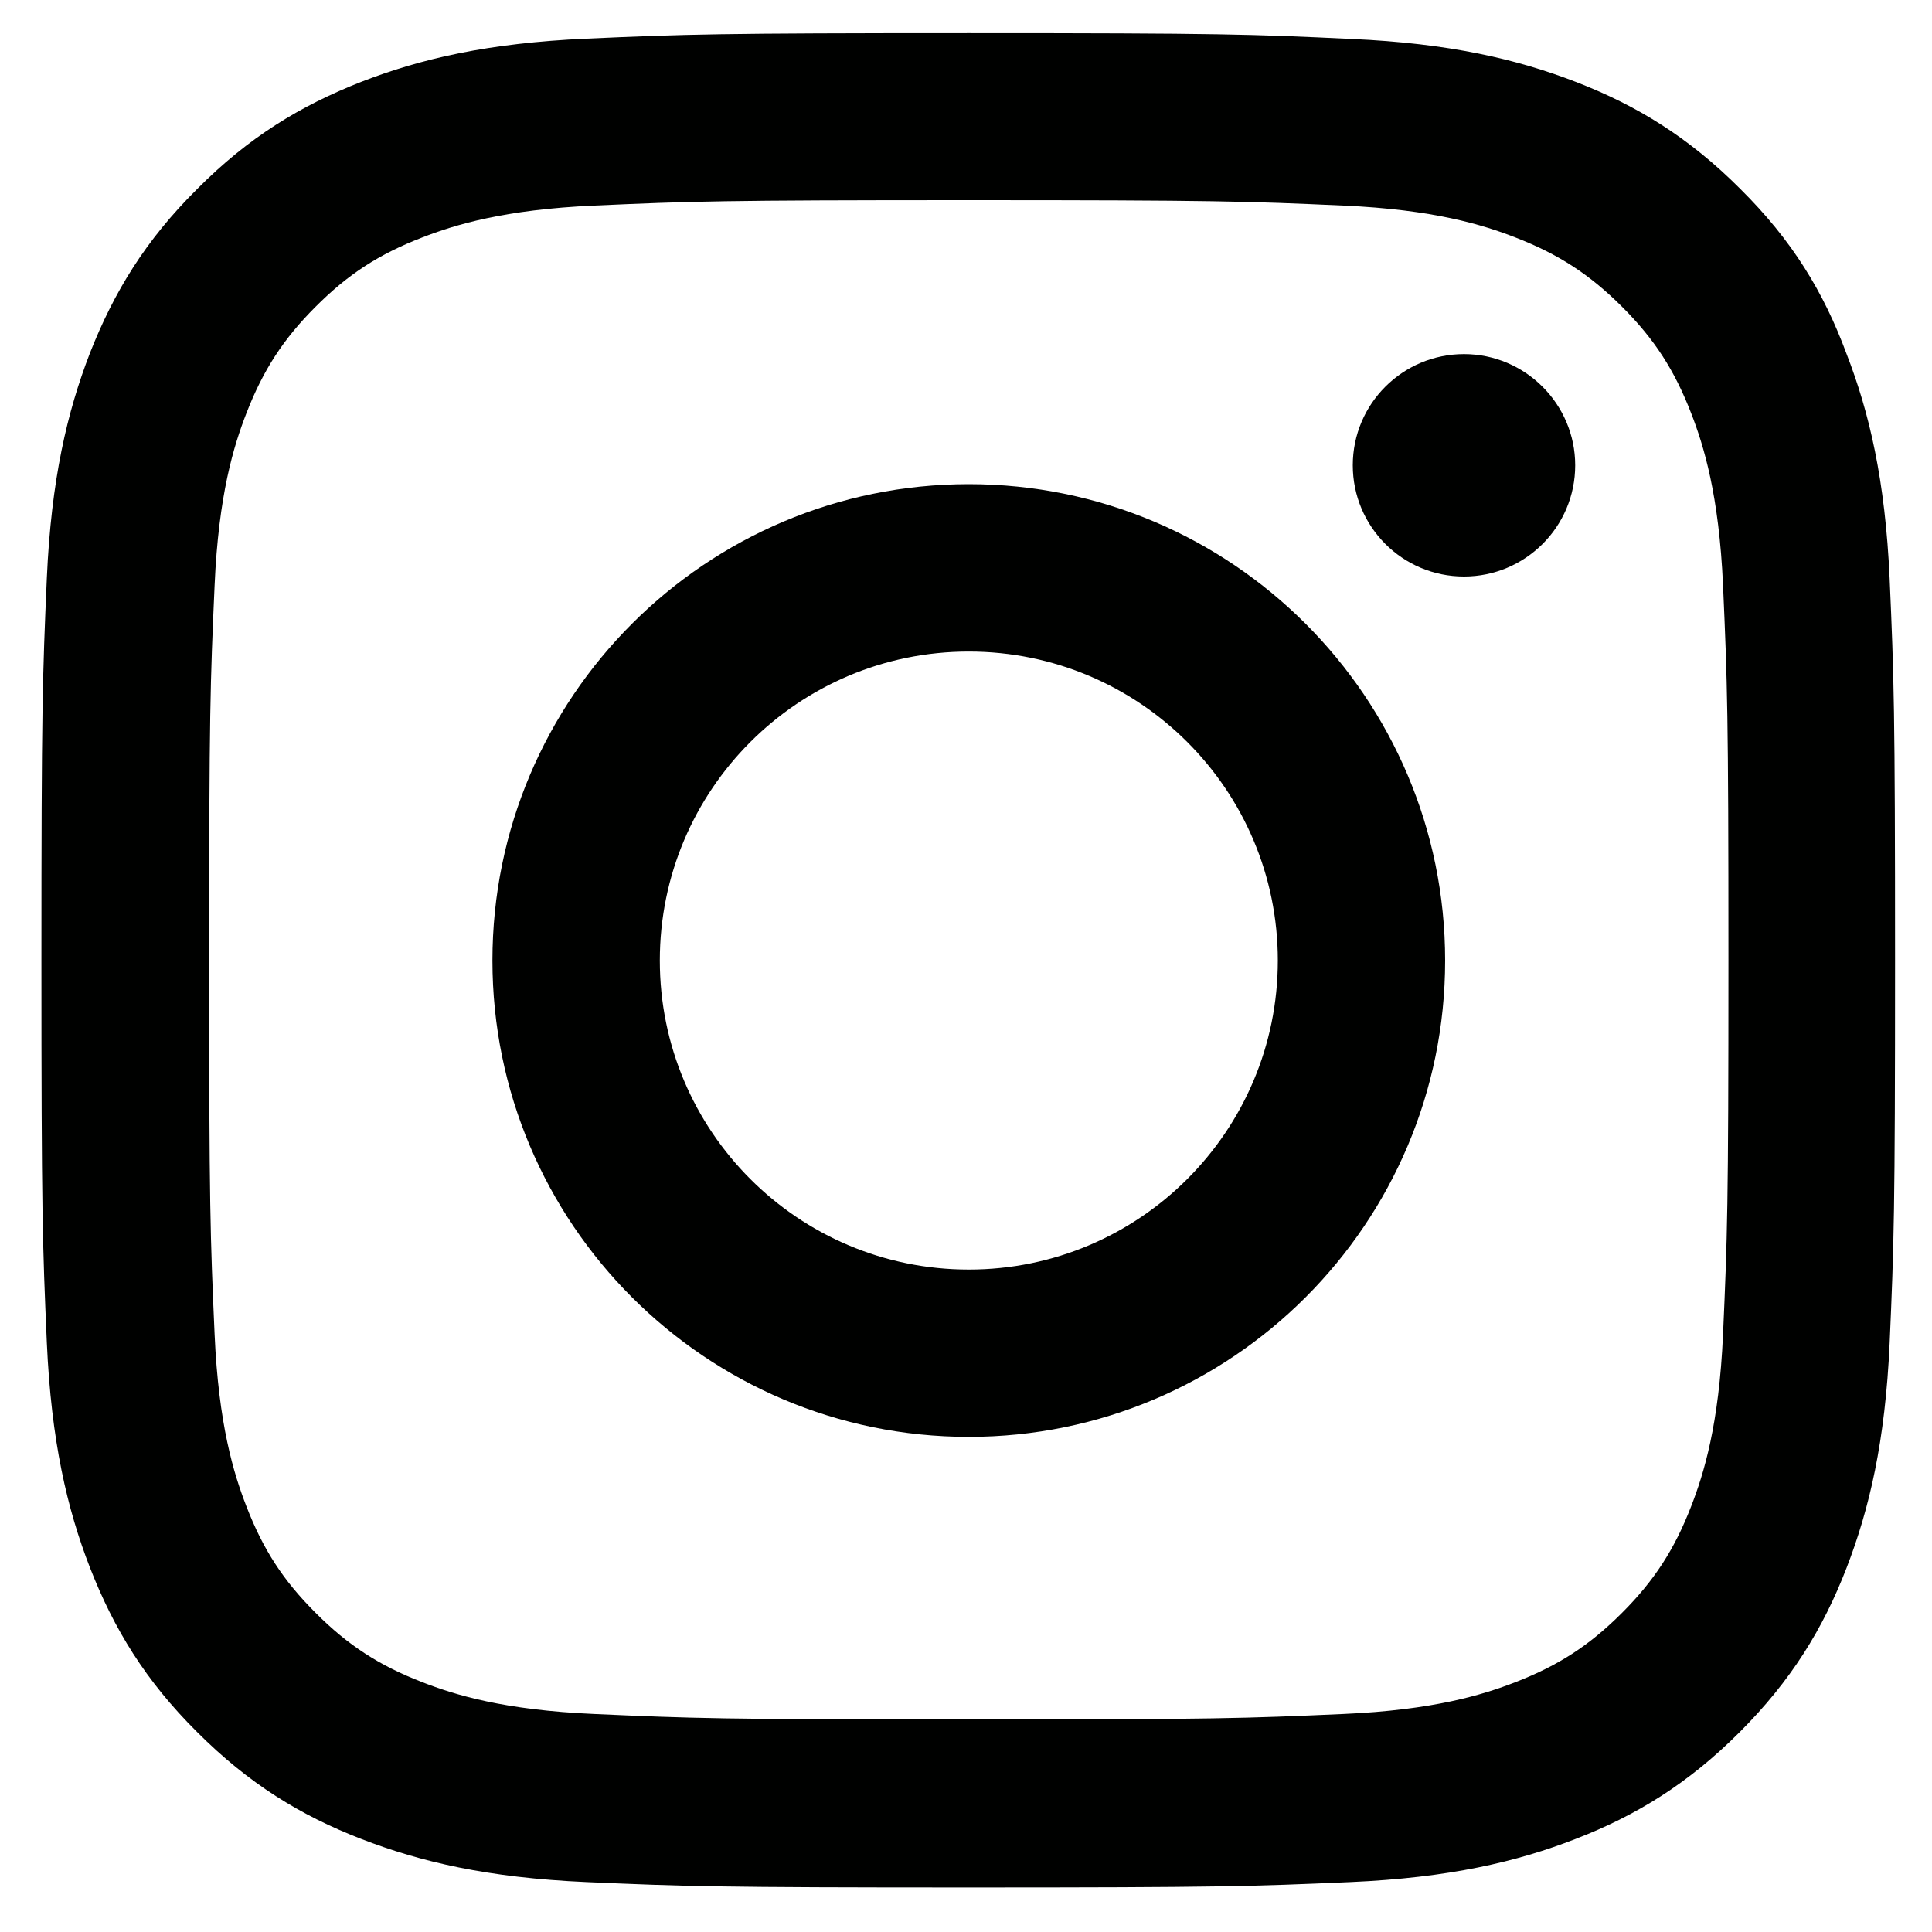 <svg width="25" height="25" viewBox="0 0 25 25" fill="none" xmlns="http://www.w3.org/2000/svg">
<g clip-path="url(#clip0_62_508)">
<path d="M12.536 2.59C15.742 2.59 16.122 2.604 17.383 2.66C18.555 2.712 19.188 2.909 19.61 3.073C20.167 3.289 20.57 3.551 20.988 3.968C21.41 4.39 21.667 4.789 21.883 5.346C22.047 5.768 22.244 6.406 22.296 7.573C22.352 8.839 22.366 9.218 22.366 12.42C22.366 15.626 22.352 16.006 22.296 17.267C22.244 18.439 22.047 19.071 21.883 19.493C21.667 20.051 21.405 20.454 20.988 20.871C20.566 21.293 20.167 21.551 19.61 21.767C19.188 21.931 18.55 22.128 17.383 22.179C16.117 22.235 15.738 22.25 12.536 22.25C9.33 22.25 8.95 22.235 7.689 22.179C6.517 22.128 5.885 21.931 5.463 21.767C4.905 21.551 4.502 21.289 4.085 20.871C3.663 20.45 3.405 20.051 3.189 19.493C3.025 19.071 2.828 18.434 2.777 17.267C2.721 16.001 2.706 15.621 2.706 12.42C2.706 9.214 2.721 8.834 2.777 7.573C2.828 6.401 3.025 5.768 3.189 5.346C3.405 4.789 3.667 4.385 4.085 3.968C4.506 3.546 4.905 3.289 5.463 3.073C5.885 2.909 6.522 2.712 7.689 2.66C8.95 2.604 9.33 2.59 12.536 2.59ZM12.536 0.429C9.278 0.429 8.871 0.443 7.591 0.5C6.316 0.556 5.439 0.762 4.68 1.057C3.888 1.367 3.217 1.775 2.552 2.445C1.881 3.11 1.474 3.781 1.164 4.568C0.869 5.332 0.663 6.204 0.606 7.479C0.55 8.764 0.536 9.171 0.536 12.429C0.536 15.687 0.55 16.095 0.606 17.375C0.663 18.649 0.869 19.526 1.164 20.285C1.474 21.078 1.881 21.748 2.552 22.414C3.217 23.079 3.888 23.492 4.675 23.796C5.439 24.092 6.311 24.298 7.586 24.354C8.866 24.41 9.274 24.424 12.531 24.424C15.789 24.424 16.197 24.41 17.477 24.354C18.752 24.298 19.628 24.092 20.388 23.796C21.175 23.492 21.846 23.079 22.511 22.414C23.177 21.748 23.589 21.078 23.894 20.29C24.189 19.526 24.395 18.654 24.452 17.379C24.508 16.099 24.522 15.692 24.522 12.434C24.522 9.176 24.508 8.768 24.452 7.489C24.395 6.214 24.189 5.337 23.894 4.578C23.599 3.781 23.191 3.11 22.52 2.445C21.855 1.779 21.185 1.367 20.397 1.062C19.633 0.767 18.761 0.56 17.486 0.504C16.202 0.443 15.794 0.429 12.536 0.429Z" fill="#000100"/>
<path d="M12.536 6.265C9.133 6.265 6.372 9.026 6.372 12.429C6.372 15.832 9.133 18.593 12.536 18.593C15.939 18.593 18.7 15.832 18.7 12.429C18.7 9.026 15.939 6.265 12.536 6.265ZM12.536 16.428C10.328 16.428 8.538 14.637 8.538 12.429C8.538 10.221 10.328 8.431 12.536 8.431C14.744 8.431 16.535 10.221 16.535 12.429C16.535 14.637 14.744 16.428 12.536 16.428Z" fill="#000100"/>
<path d="M20.383 6.021C20.383 6.818 19.736 7.46 18.944 7.46C18.147 7.46 17.505 6.814 17.505 6.021C17.505 5.224 18.152 4.582 18.944 4.582C19.736 4.582 20.383 5.229 20.383 6.021Z" fill="#000100"/>
</g>
<defs>
<clipPath id="clip0_62_508">
<rect width="24" height="24" fill="white" transform="translate(0.536 0.429)"/>
</clipPath>
</defs>
</svg>
